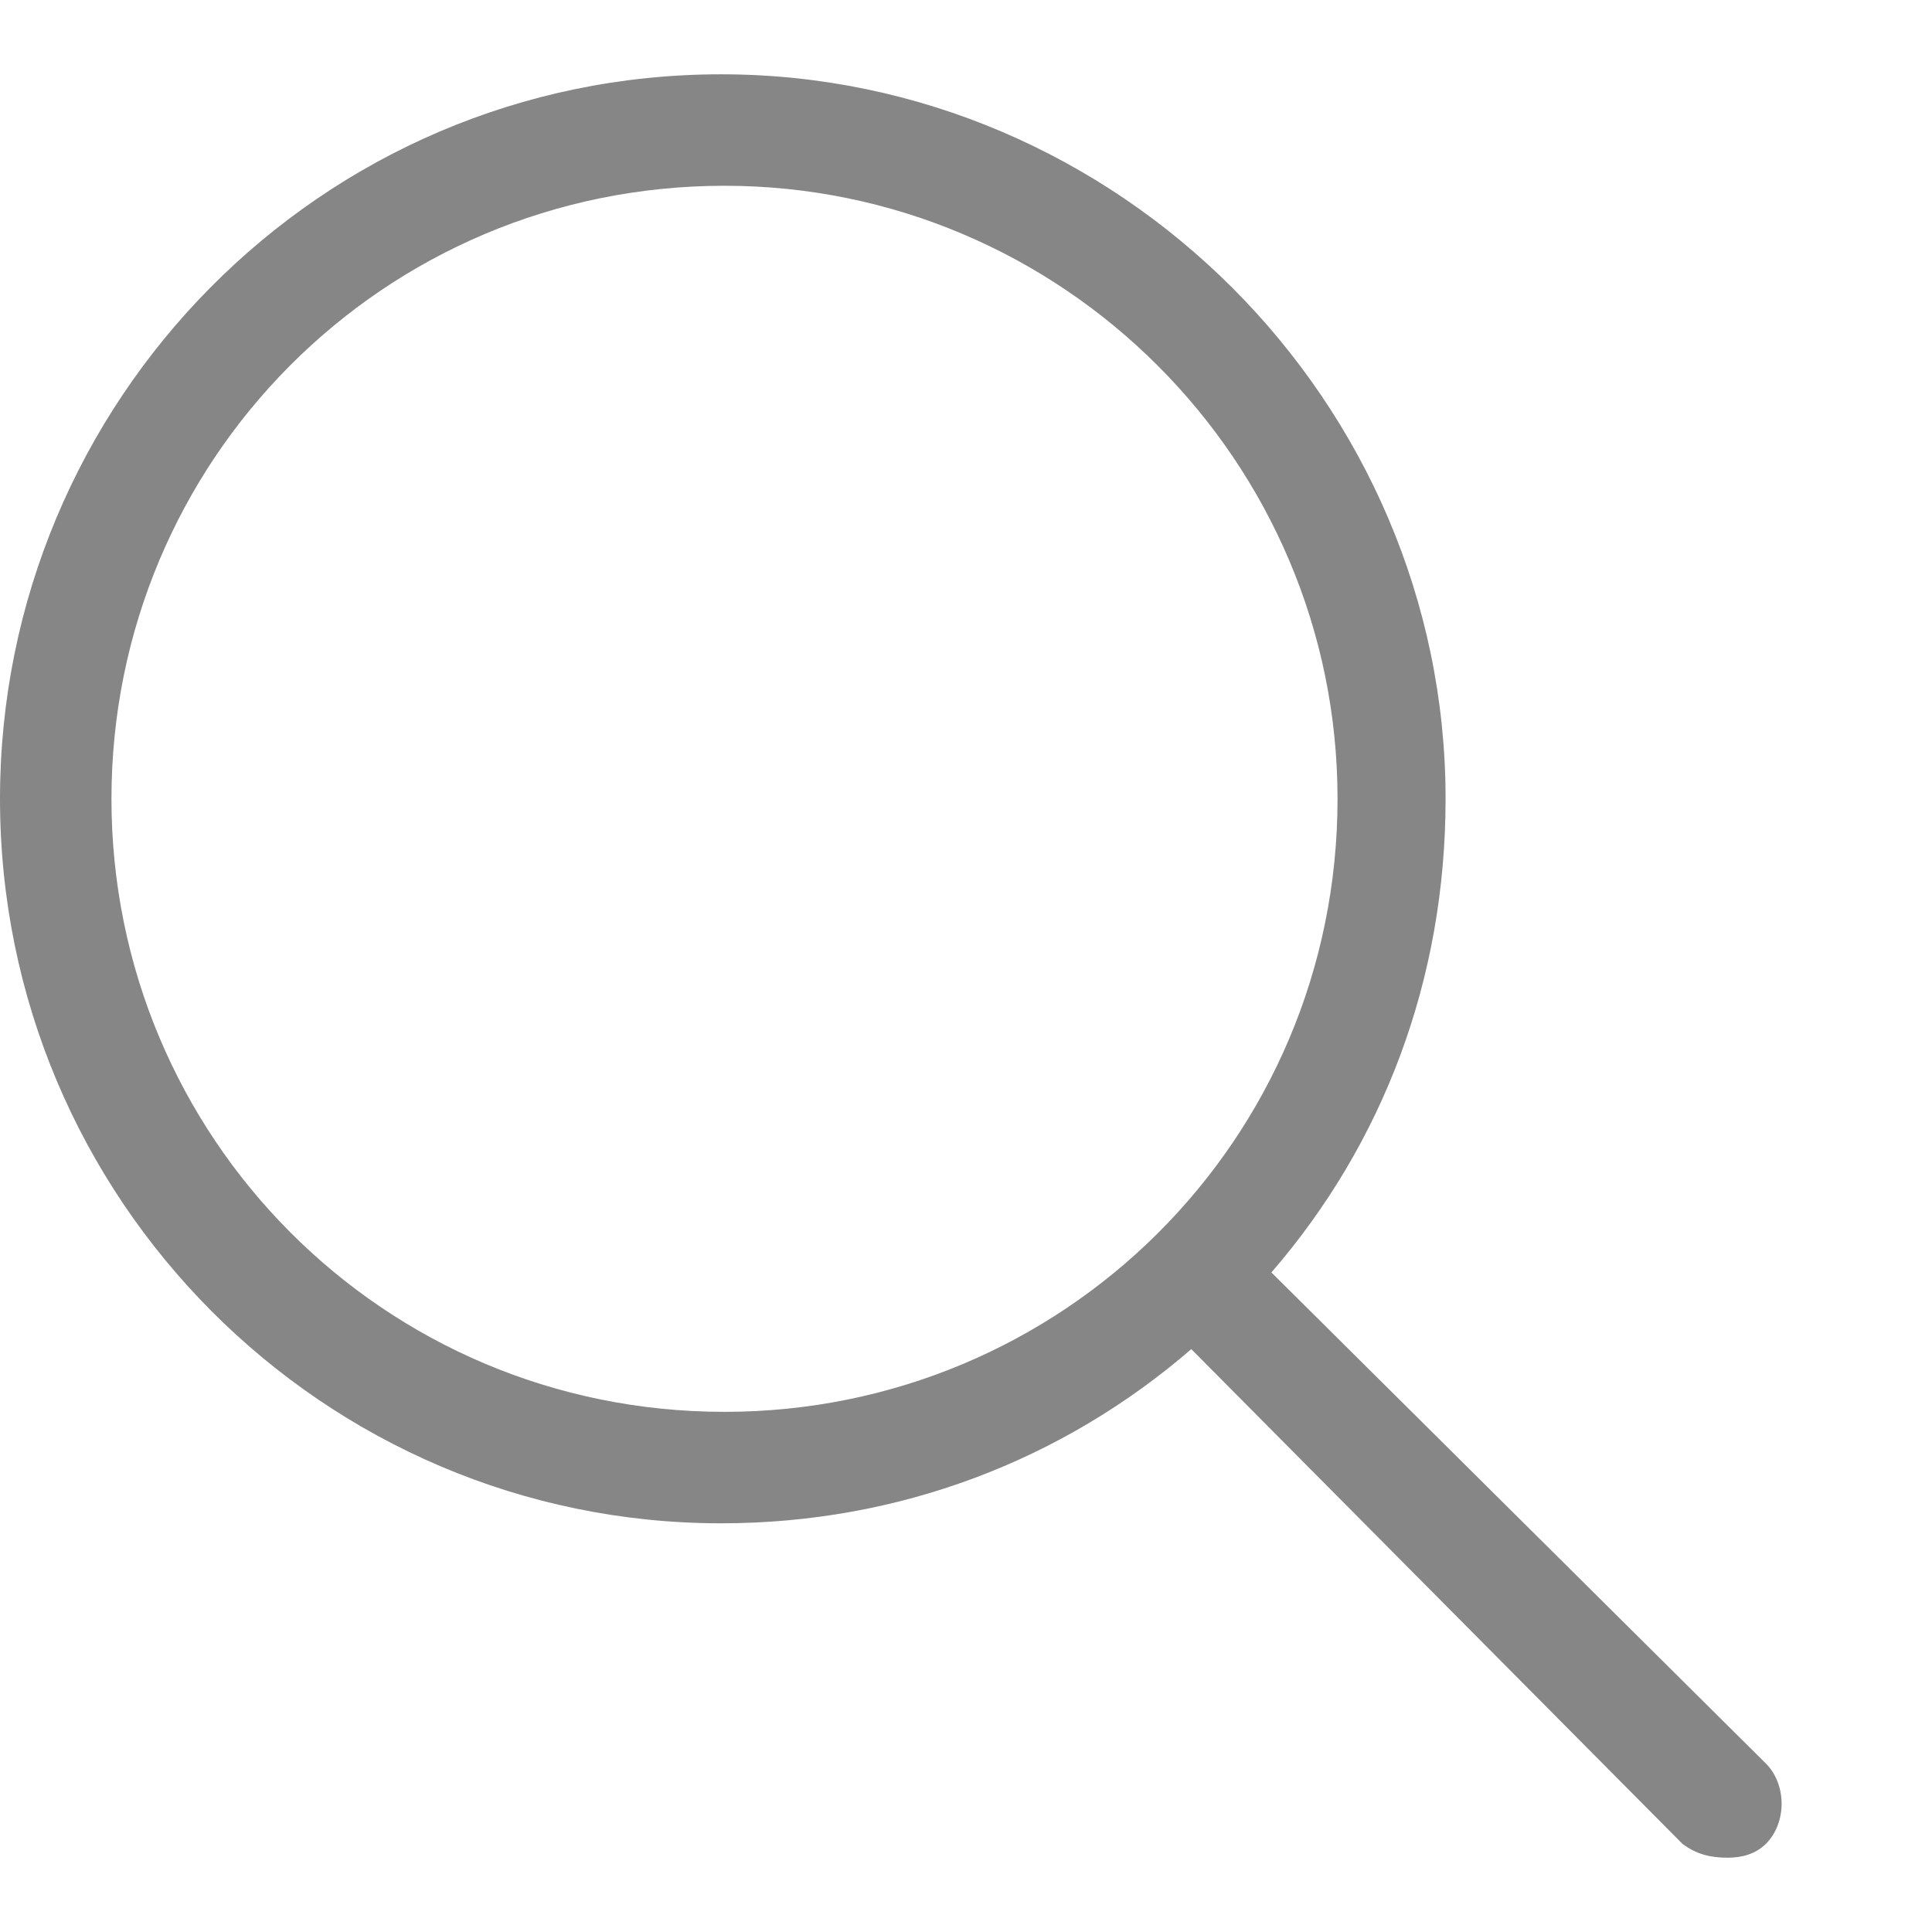 <svg width="13" height="13" viewBox="0 0 13 13" fill="none" xmlns="http://www.w3.org/2000/svg">
<path d="M11.883 11.867L8.555 8.562C9.305 7.695 9.727 6.594 9.727 5.375C9.727 2.703 7.523 0.5 4.852 0.5C2.156 0.5 0 2.703 0 5.375C0 8.07 2.18 10.25 4.852 10.25C6.047 10.25 7.148 9.828 8.016 9.078L11.32 12.406C11.414 12.477 11.508 12.5 11.625 12.5C11.719 12.5 11.812 12.477 11.883 12.406C12.023 12.266 12.023 12.008 11.883 11.867ZM4.875 9.5C2.578 9.5 0.75 7.648 0.75 5.375C0.75 3.102 2.578 1.25 4.875 1.25C7.148 1.25 9 3.102 9 5.375C9 7.672 7.148 9.5 4.875 9.5Z" fill="#868686"/>
</svg>
